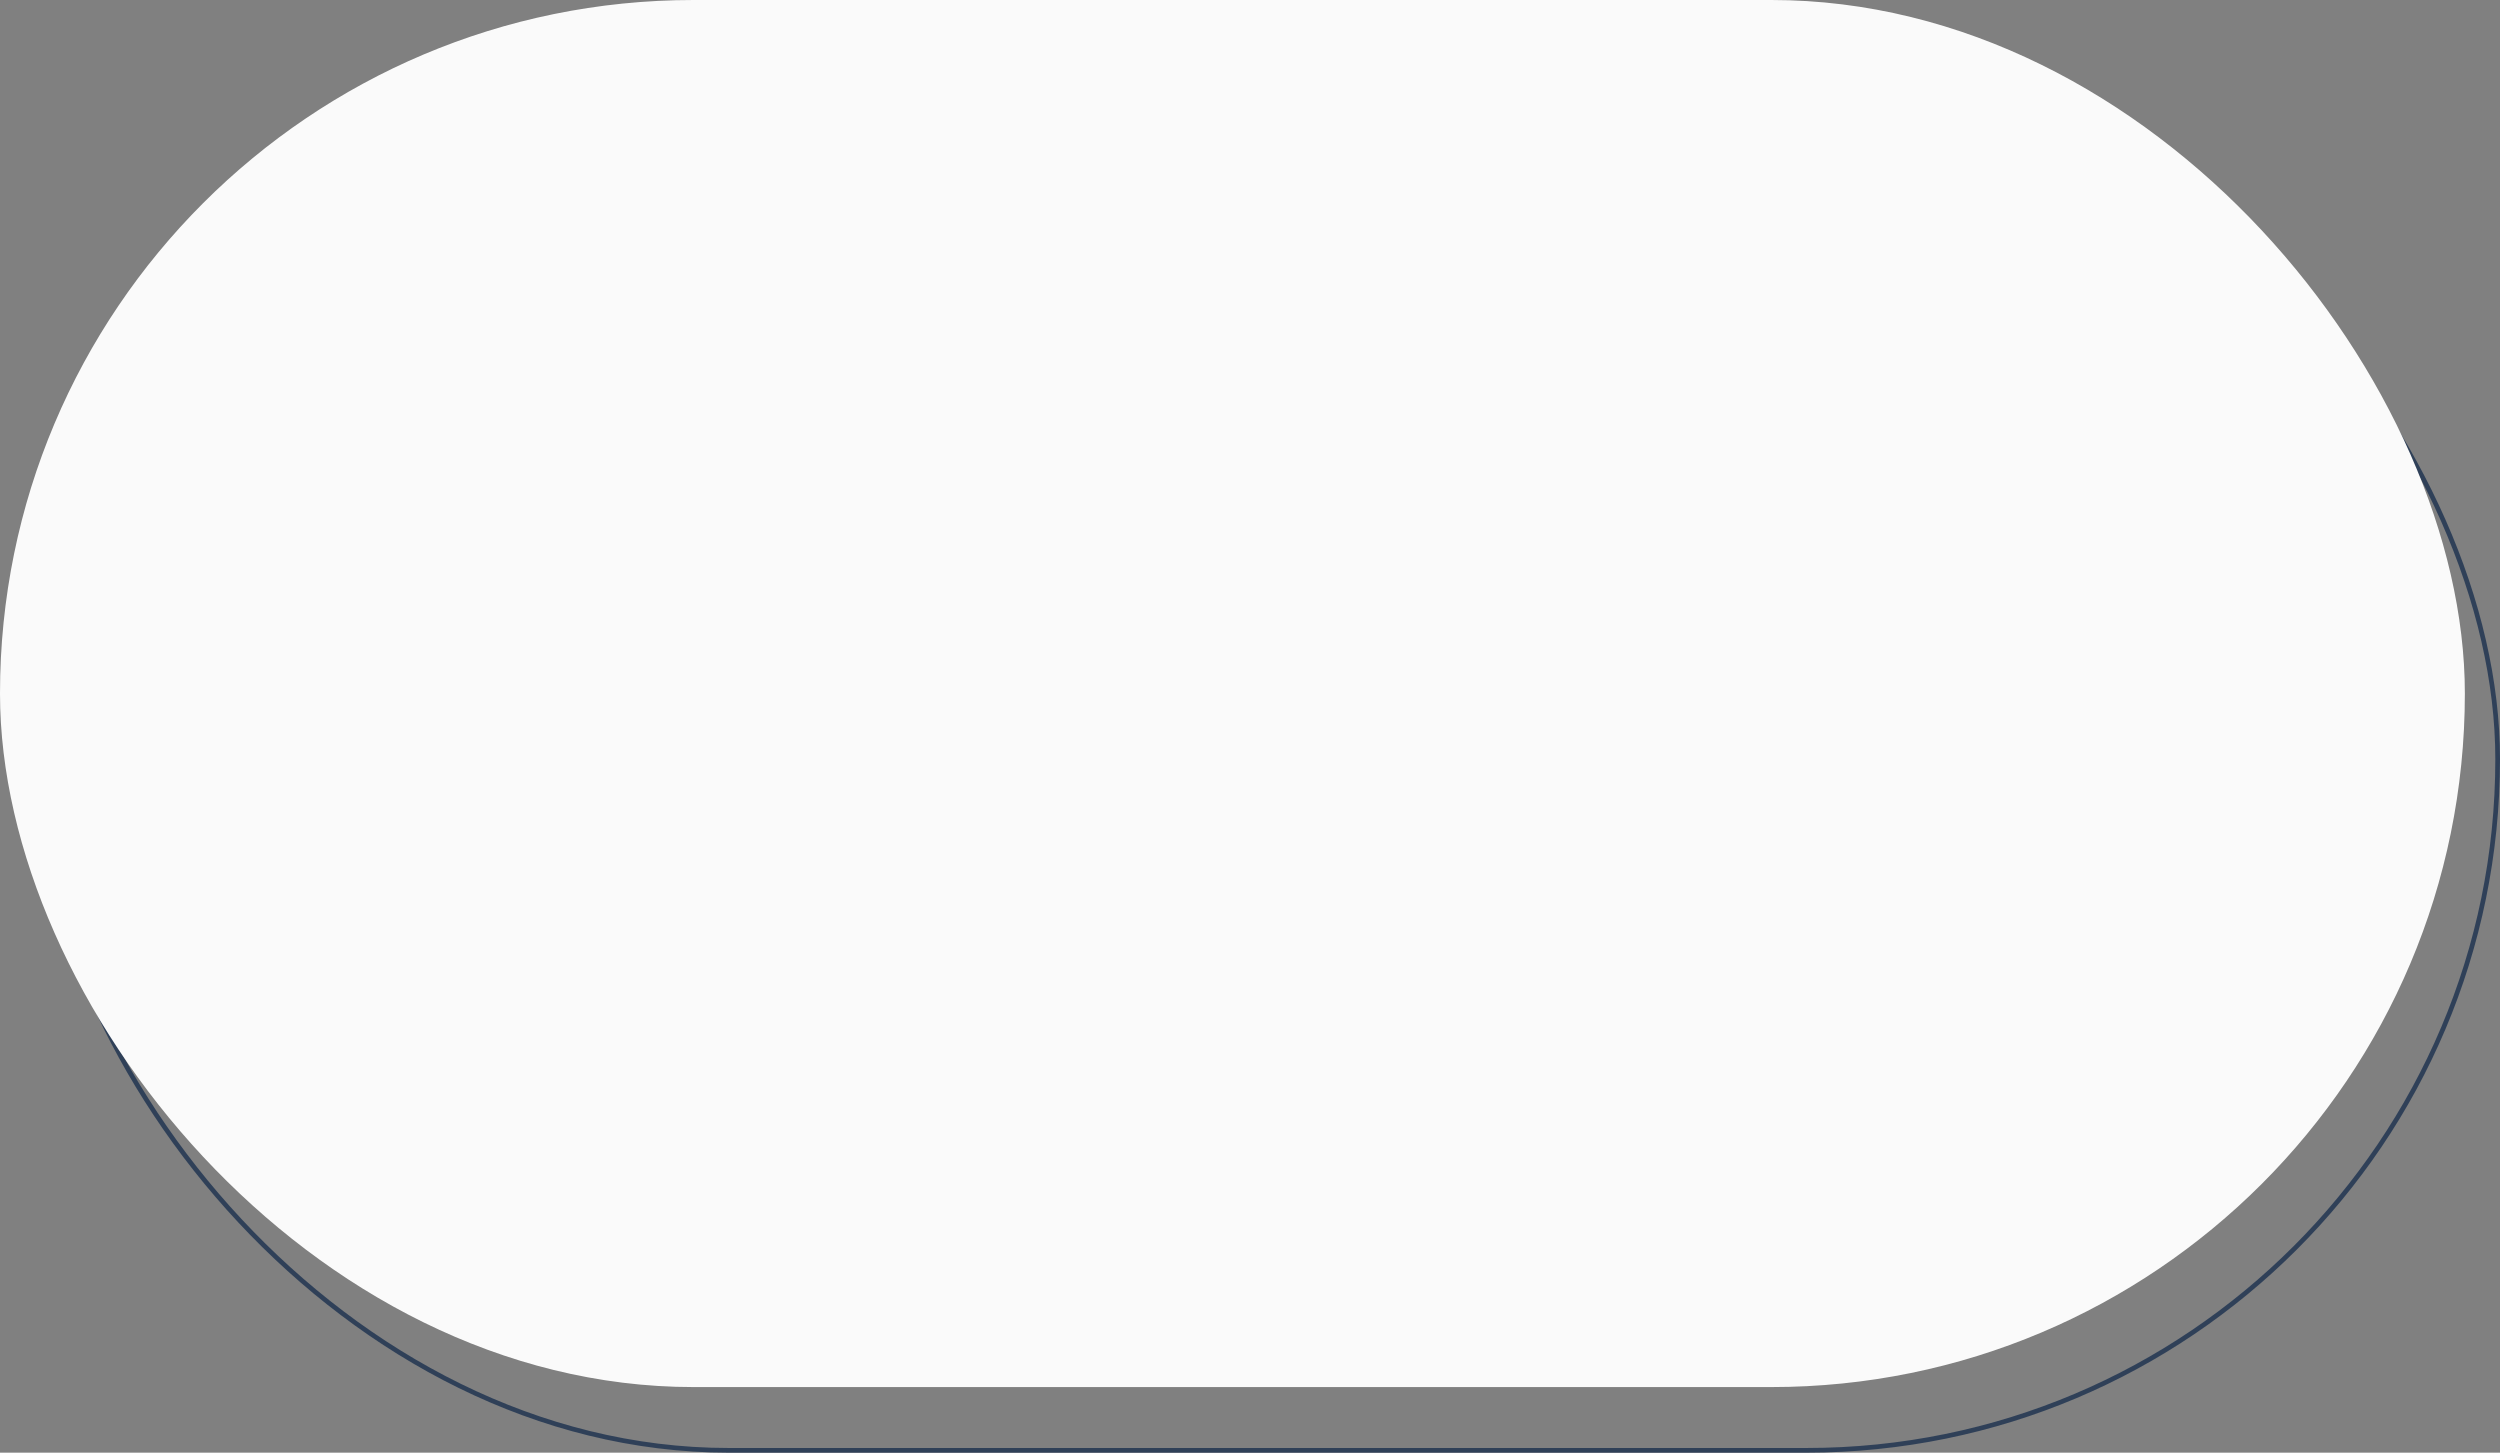 <svg width="1067" height="620" viewBox="0 0 1067 620" fill="none" xmlns="http://www.w3.org/2000/svg">
<rect x="0" y="0" width="1067" height="620" fill="#808080" stroke="none"/>
<rect x="16" y="29" width="1050" height="590" rx="295" stroke="#2F4058" stroke-width="2"/>
<rect width="1052" height="592" rx="296" fill="#FAFAFA"/>
</svg>
